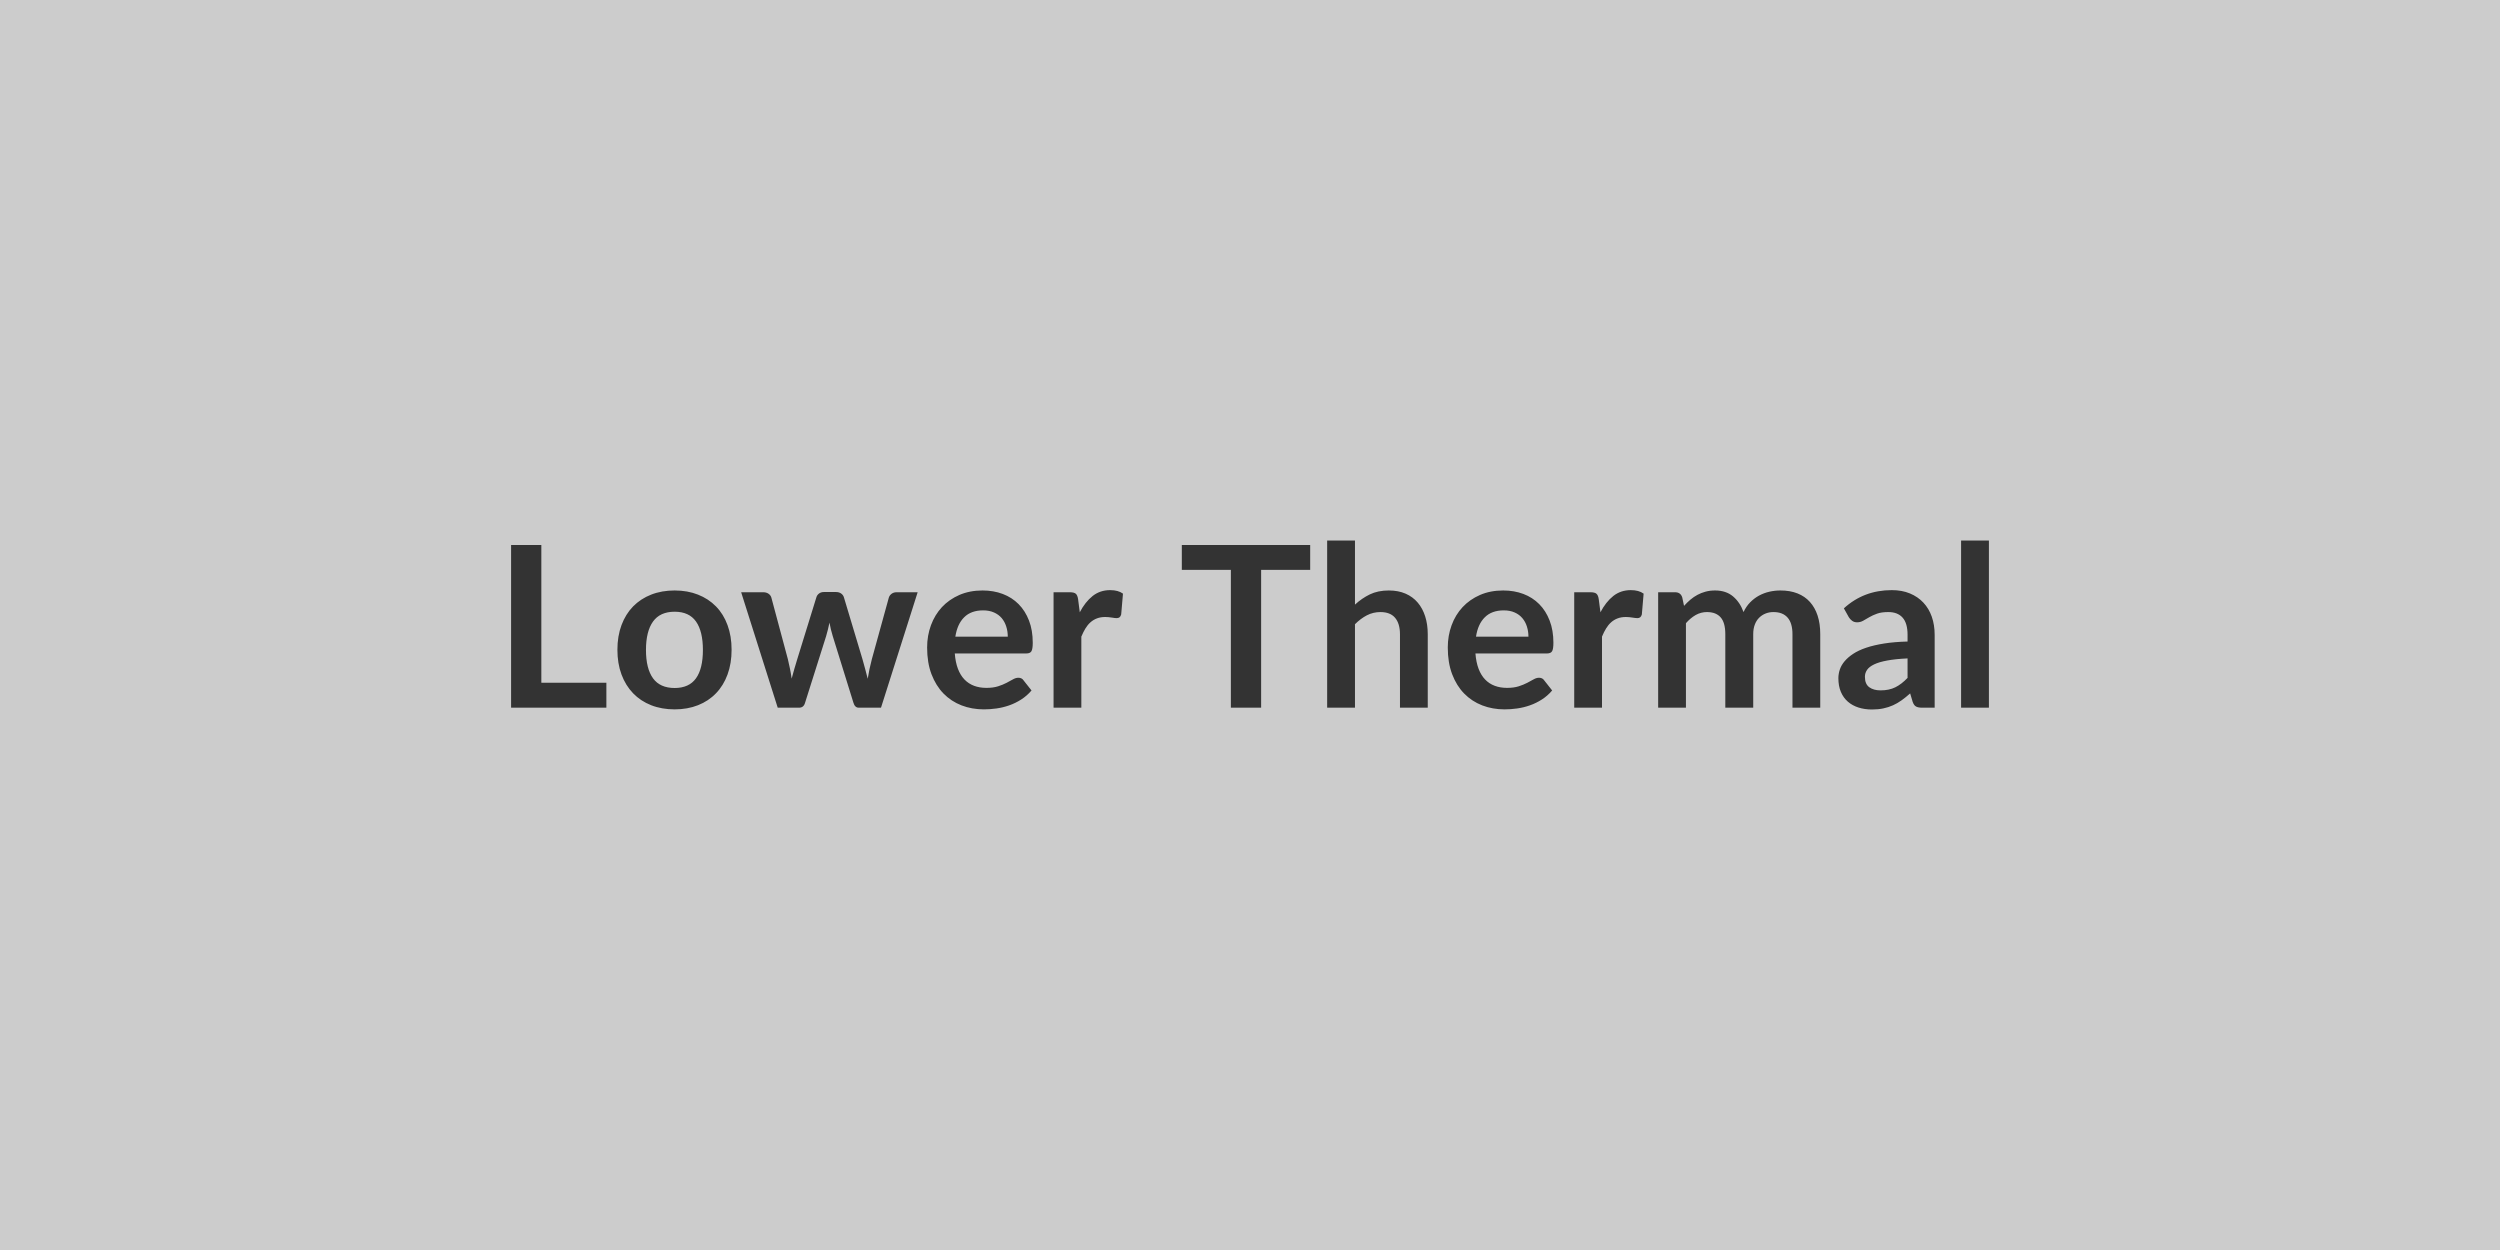 <svg xmlns="http://www.w3.org/2000/svg" width="800" height="400" viewBox="0 0 800 400"><rect width="100%" height="100%" fill="#cccccc"/><path fill="#333333" d="M173.23 218.47h20.81v7.99h-30.49V174.4h9.68zm42.66-29.52q4.11 0 7.47 1.33 3.37 1.33 5.76 3.78 2.4 2.45 3.69 5.98 1.3 3.52 1.3 7.88 0 4.39-1.3 7.92-1.29 3.53-3.69 6.01-2.39 2.49-5.76 3.82Q220 227 215.89 227q-4.14 0-7.52-1.33t-5.78-3.82q-2.39-2.48-3.71-6.01-1.31-3.53-1.31-7.92 0-4.36 1.31-7.88 1.32-3.53 3.71-5.98 2.4-2.45 5.78-3.78t7.52-1.33m0 31.21q4.61 0 6.83-3.1 2.21-3.09 2.21-9.07 0-5.97-2.21-9.11-2.22-3.13-6.83-3.13-4.68 0-6.93 3.15t-2.25 9.09 2.25 9.06q2.25 3.11 6.93 3.11m71-30.64h6.76l-11.73 36.94h-7.13q-1.22 0-1.69-1.58l-6.63-21.35q-.32-1.08-.59-2.14-.27-1.07-.45-2.15-.22 1.08-.49 2.18t-.59 2.18l-6.73 21.28q-.43 1.58-1.91 1.58h-6.84l-11.7-36.94h7.09q.97 0 1.66.47.68.47.9 1.19l5.29 19.73q.4 1.62.7 3.17.31 1.54.52 3.09.4-1.55.85-3.09.45-1.55.95-3.17l6.12-19.8q.22-.72.85-1.19t1.53-.47h3.92q.94 0 1.61.47.66.47.88 1.19l5.94 19.8q.47 1.62.88 3.18.41 1.57.81 3.12.47-3.06 1.33-6.3l5.44-19.73q.25-.72.9-1.19t1.55-.47m18.82 14.22h16.78q0-1.72-.49-3.25-.48-1.53-1.45-2.69-.98-1.15-2.47-1.81-1.49-.67-3.47-.67-3.86 0-6.07 2.2-2.21 2.19-2.83 6.22m22.68 5.37h-22.86q.22 2.84 1.01 4.91t2.09 3.42 3.08 2.02q1.78.66 3.94.66t3.73-.5q1.56-.5 2.73-1.12 1.17-.61 2.05-1.11.89-.51 1.71-.51 1.12 0 1.66.83l2.56 3.24q-1.48 1.73-3.32 2.9-1.83 1.17-3.83 1.87t-4.07.99-4.01.29q-3.85 0-7.17-1.28-3.31-1.28-5.76-3.78-2.44-2.5-3.85-6.19-1.4-3.69-1.4-8.55 0-3.78 1.22-7.11 1.23-3.33 3.51-5.8 2.29-2.46 5.58-3.9 3.3-1.44 7.44-1.44 3.49 0 6.44 1.11 2.95 1.12 5.08 3.26 2.12 2.14 3.33 5.26 1.2 3.11 1.2 7.11 0 2.01-.43 2.72-.43.7-1.66.7m16.6-17.35.54 4.17q1.73-3.31 4.1-5.2 2.38-1.89 5.62-1.89 2.56 0 4.1 1.12l-.57 6.66q-.18.64-.52.91-.35.27-.92.27-.54 0-1.6-.18-1.07-.18-2.07-.18-1.48 0-2.63.44-1.15.43-2.07 1.24t-1.62 1.96-1.32 2.63v22.75h-8.89v-36.94h5.22q1.37 0 1.91.49t.72 1.75m74.27-17.36v7.96h-15.7v44.1h-9.68v-44.1h-15.7v-7.96zm14.33-1.44v20.52q2.16-2.01 4.75-3.27t6.08-1.26q3.03 0 5.37 1.02 2.34 1.03 3.9 2.88 1.57 1.86 2.38 4.43.81 2.58.81 5.67v23.51h-8.89v-23.51q0-3.38-1.55-5.24-1.55-1.85-4.72-1.85-2.3 0-4.32 1.04-2.01 1.05-3.81 2.85v26.71h-8.9v-53.5zm38.73 30.78h16.78q0-1.72-.49-3.25-.48-1.53-1.46-2.69-.97-1.15-2.46-1.81-1.5-.67-3.48-.67-3.85 0-6.06 2.2-2.22 2.19-2.83 6.22m22.68 5.37h-22.86q.22 2.84 1.01 4.91t2.09 3.42q1.29 1.35 3.08 2.02 1.78.66 3.94.66t3.72-.5q1.57-.5 2.74-1.12 1.17-.61 2.05-1.11.88-.51 1.71-.51 1.12 0 1.66.83l2.55 3.24q-1.47 1.73-3.31 2.9-1.83 1.17-3.83 1.87t-4.07.99-4.01.29q-3.86 0-7.17-1.28t-5.76-3.78-3.85-6.19-1.4-8.55q0-3.78 1.22-7.11t3.51-5.8q2.29-2.46 5.58-3.9t7.43-1.44q3.5 0 6.45 1.11 2.95 1.12 5.07 3.26 2.13 2.14 3.33 5.26 1.21 3.11 1.21 7.11 0 2.01-.43 2.72-.43.7-1.66.7m16.6-17.35.54 4.17q1.73-3.31 4.1-5.2 2.38-1.89 5.62-1.89 2.55 0 4.1 1.12l-.57 6.66q-.18.64-.53.91-.34.27-.91.27-.54 0-1.61-.18-1.06-.18-2.07-.18-1.47 0-2.62.44-1.16.43-2.07 1.24-.92.81-1.62 1.96-.71 1.15-1.32 2.63v22.75h-8.89v-36.94h5.22q1.37 0 1.91.49t.72 1.75m27.9 34.7h-8.89v-36.94h5.43q1.73 0 2.27 1.62l.58 2.74q.97-1.08 2.03-1.98t2.27-1.55q1.2-.65 2.59-1.02 1.39-.38 3.04-.38 3.49 0 5.74 1.89t3.37 5.02q.86-1.84 2.16-3.15t2.84-2.14q1.55-.83 3.3-1.23 1.74-.39 3.51-.39 3.06 0 5.43.93 2.38.94 4 2.74t2.47 4.39q.84 2.59.84 5.94v23.51h-8.89v-23.51q0-3.53-1.55-5.31t-4.53-1.78q-1.37 0-2.54.47t-2.05 1.35q-.89.88-1.39 2.21t-.5 3.06v23.51h-8.93v-23.51q0-3.71-1.5-5.4-1.49-1.69-4.37-1.69-1.94 0-3.62.95-1.67.96-3.11 2.61zm70.92-9.54v-6.23q-3.85.18-6.48.67-2.63.48-4.21 1.24-1.59.76-2.27 1.76-.69 1.01-.69 2.2 0 2.34 1.39 3.35t3.62 1.01q2.73 0 4.73-.99t3.91-3.01m-18.79-19.4-1.59-2.85q6.37-5.83 15.34-5.83 3.24 0 5.79 1.06 2.56 1.06 4.32 2.95 1.77 1.89 2.69 4.52.91 2.63.91 5.76v23.33h-4.03q-1.26 0-1.94-.38-.69-.38-1.08-1.53l-.79-2.66q-1.41 1.26-2.74 2.21-1.33.96-2.77 1.6-1.44.65-3.08.99-1.64.35-3.62.35-2.34 0-4.32-.63t-3.42-1.89-2.23-3.14q-.79-1.87-.79-4.35 0-1.41.47-2.79.46-1.39 1.53-2.65 1.06-1.26 2.75-2.37 1.69-1.12 4.16-1.95 2.46-.83 5.74-1.35t7.49-.63v-2.16q0-3.71-1.59-5.49-1.58-1.78-4.57-1.78-2.16 0-3.58.5-1.42.51-2.5 1.14t-1.96 1.13q-.89.51-1.97.51-.93 0-1.58-.49t-1.04-1.13m35.92-24.56h8.9v53.5h-8.9z"/></svg>